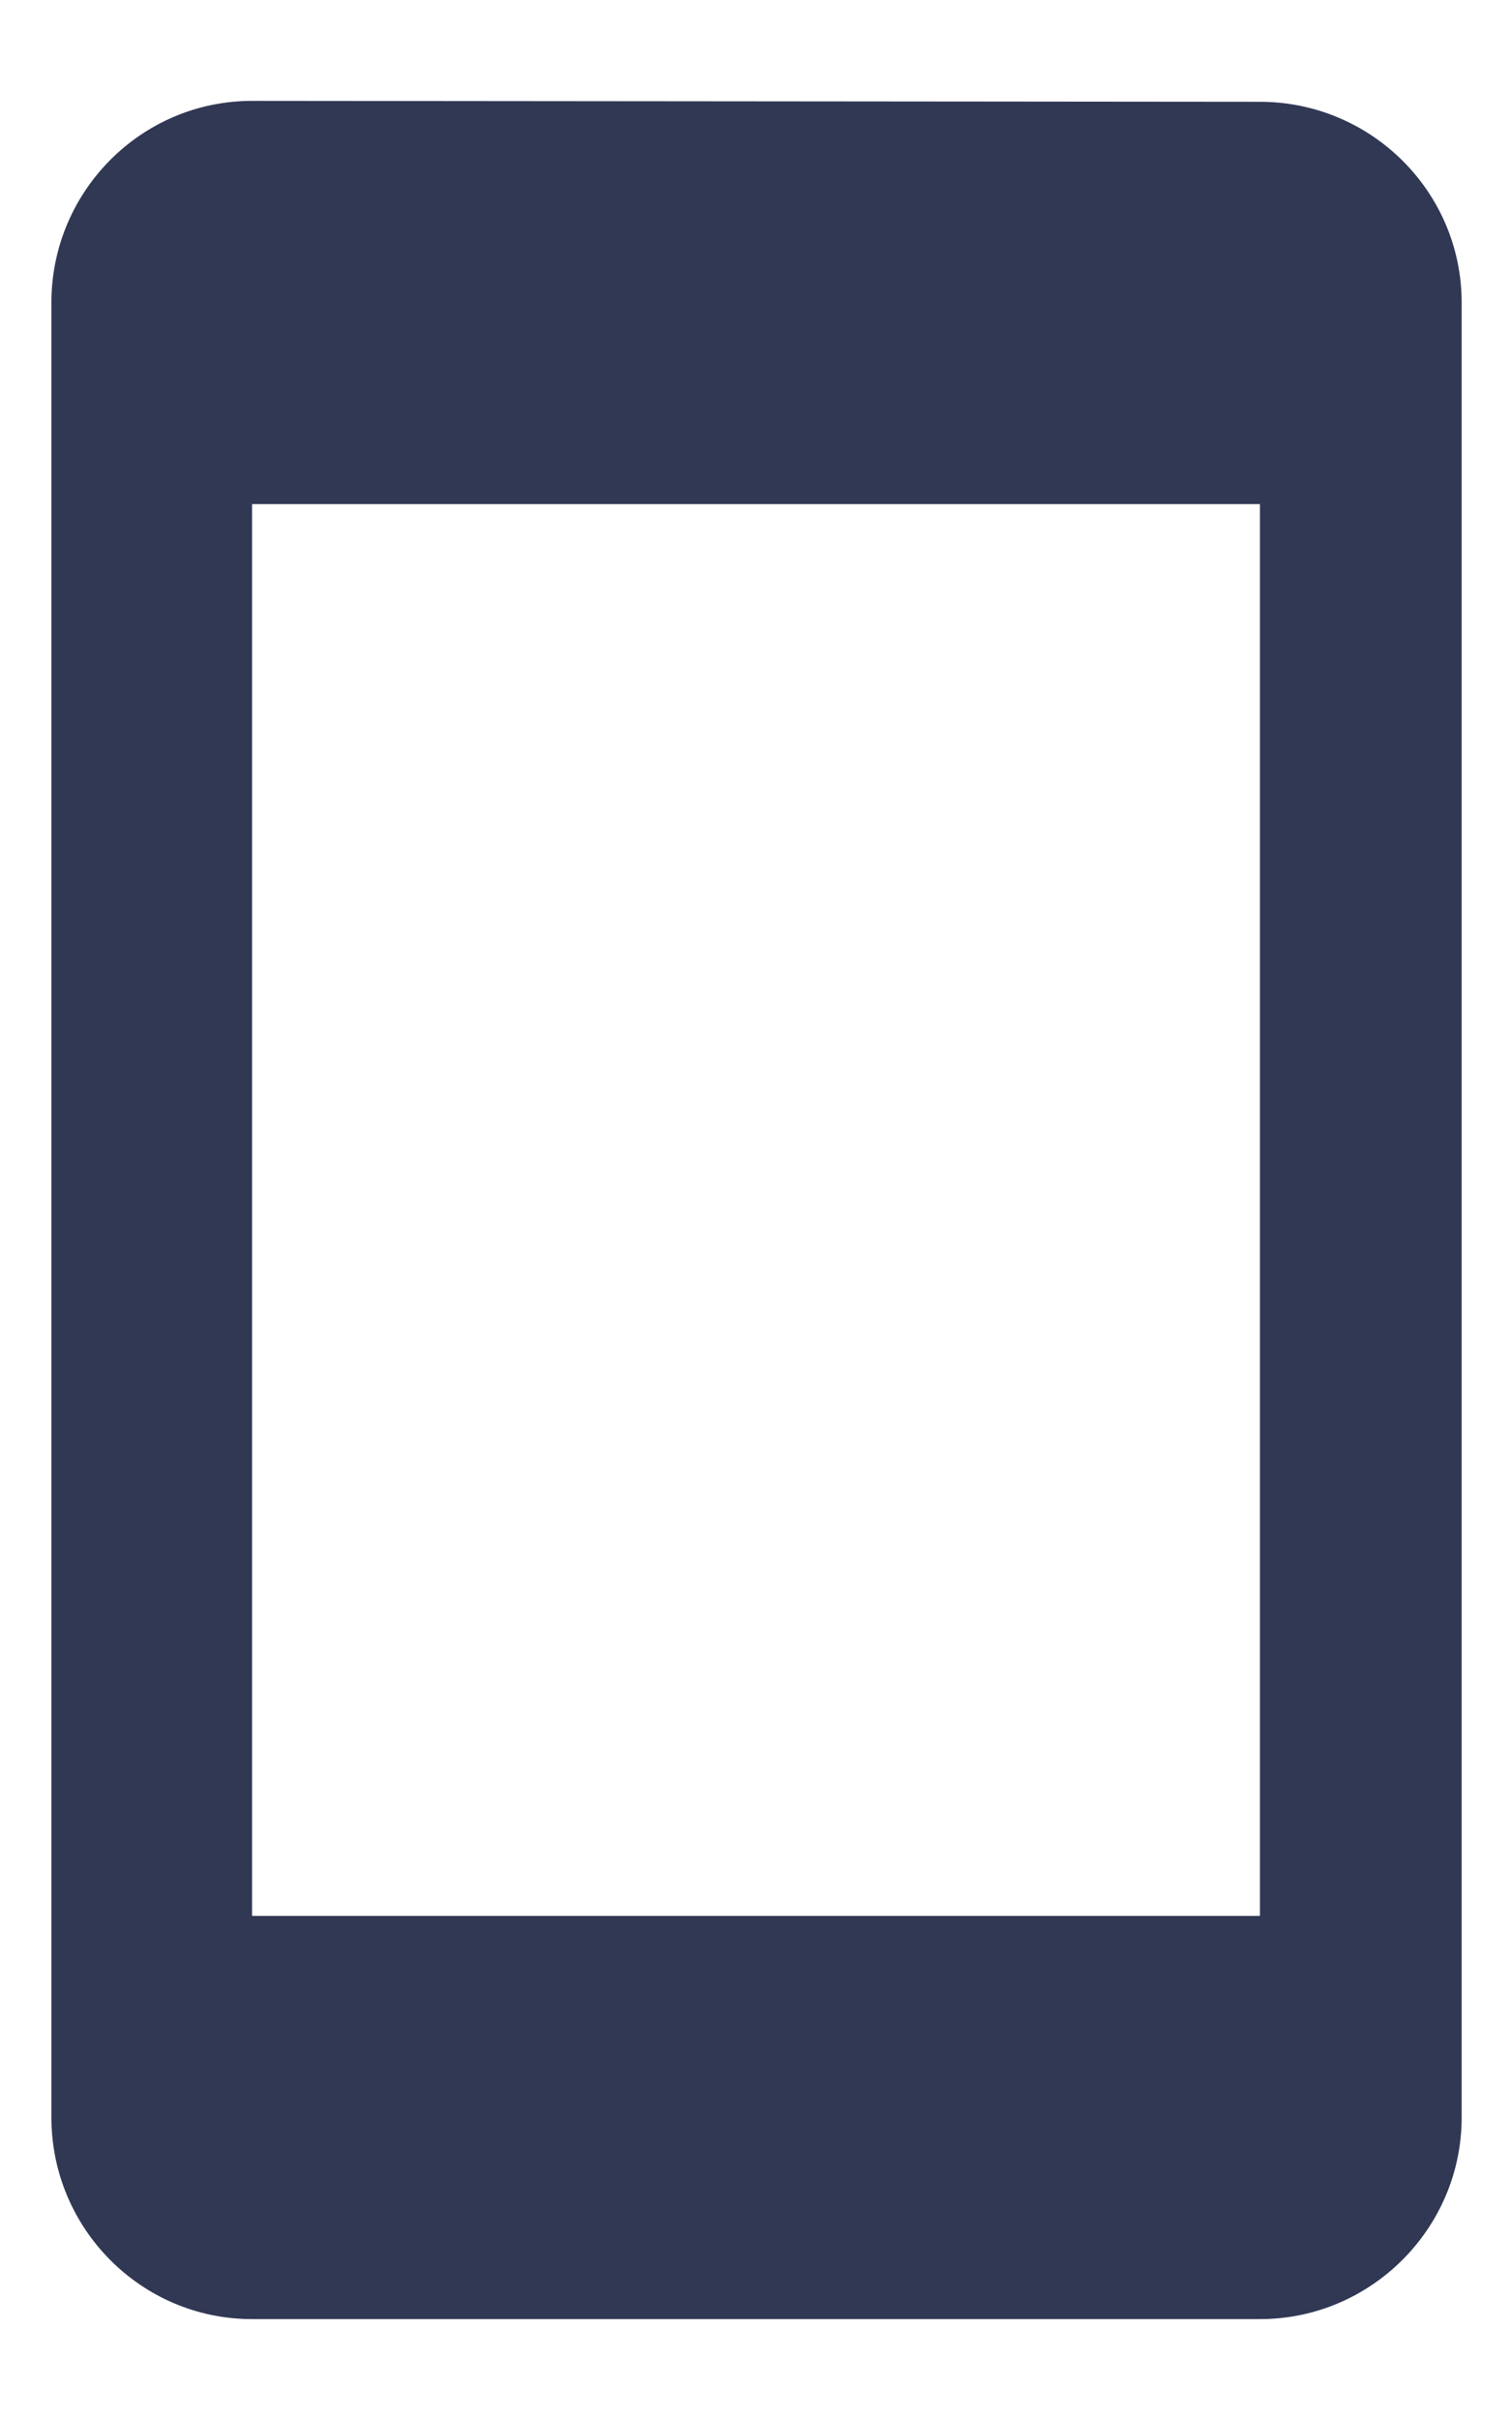 <svg width="10" height="16" viewBox="0 0 10 16" fill="none" xmlns="http://www.w3.org/2000/svg">
<path d="M8.333 0.673L1.667 0.667C0.933 0.667 0.34 1.267 0.34 2V14C0.34 14.733 0.933 15.333 1.667 15.333H8.333C9.067 15.333 9.667 14.733 9.667 14V2C9.667 1.267 9.067 0.673 8.333 0.673ZM8.333 12.667H1.667V3.333H8.333V12.667Z" fill="#313854"/>
</svg>
